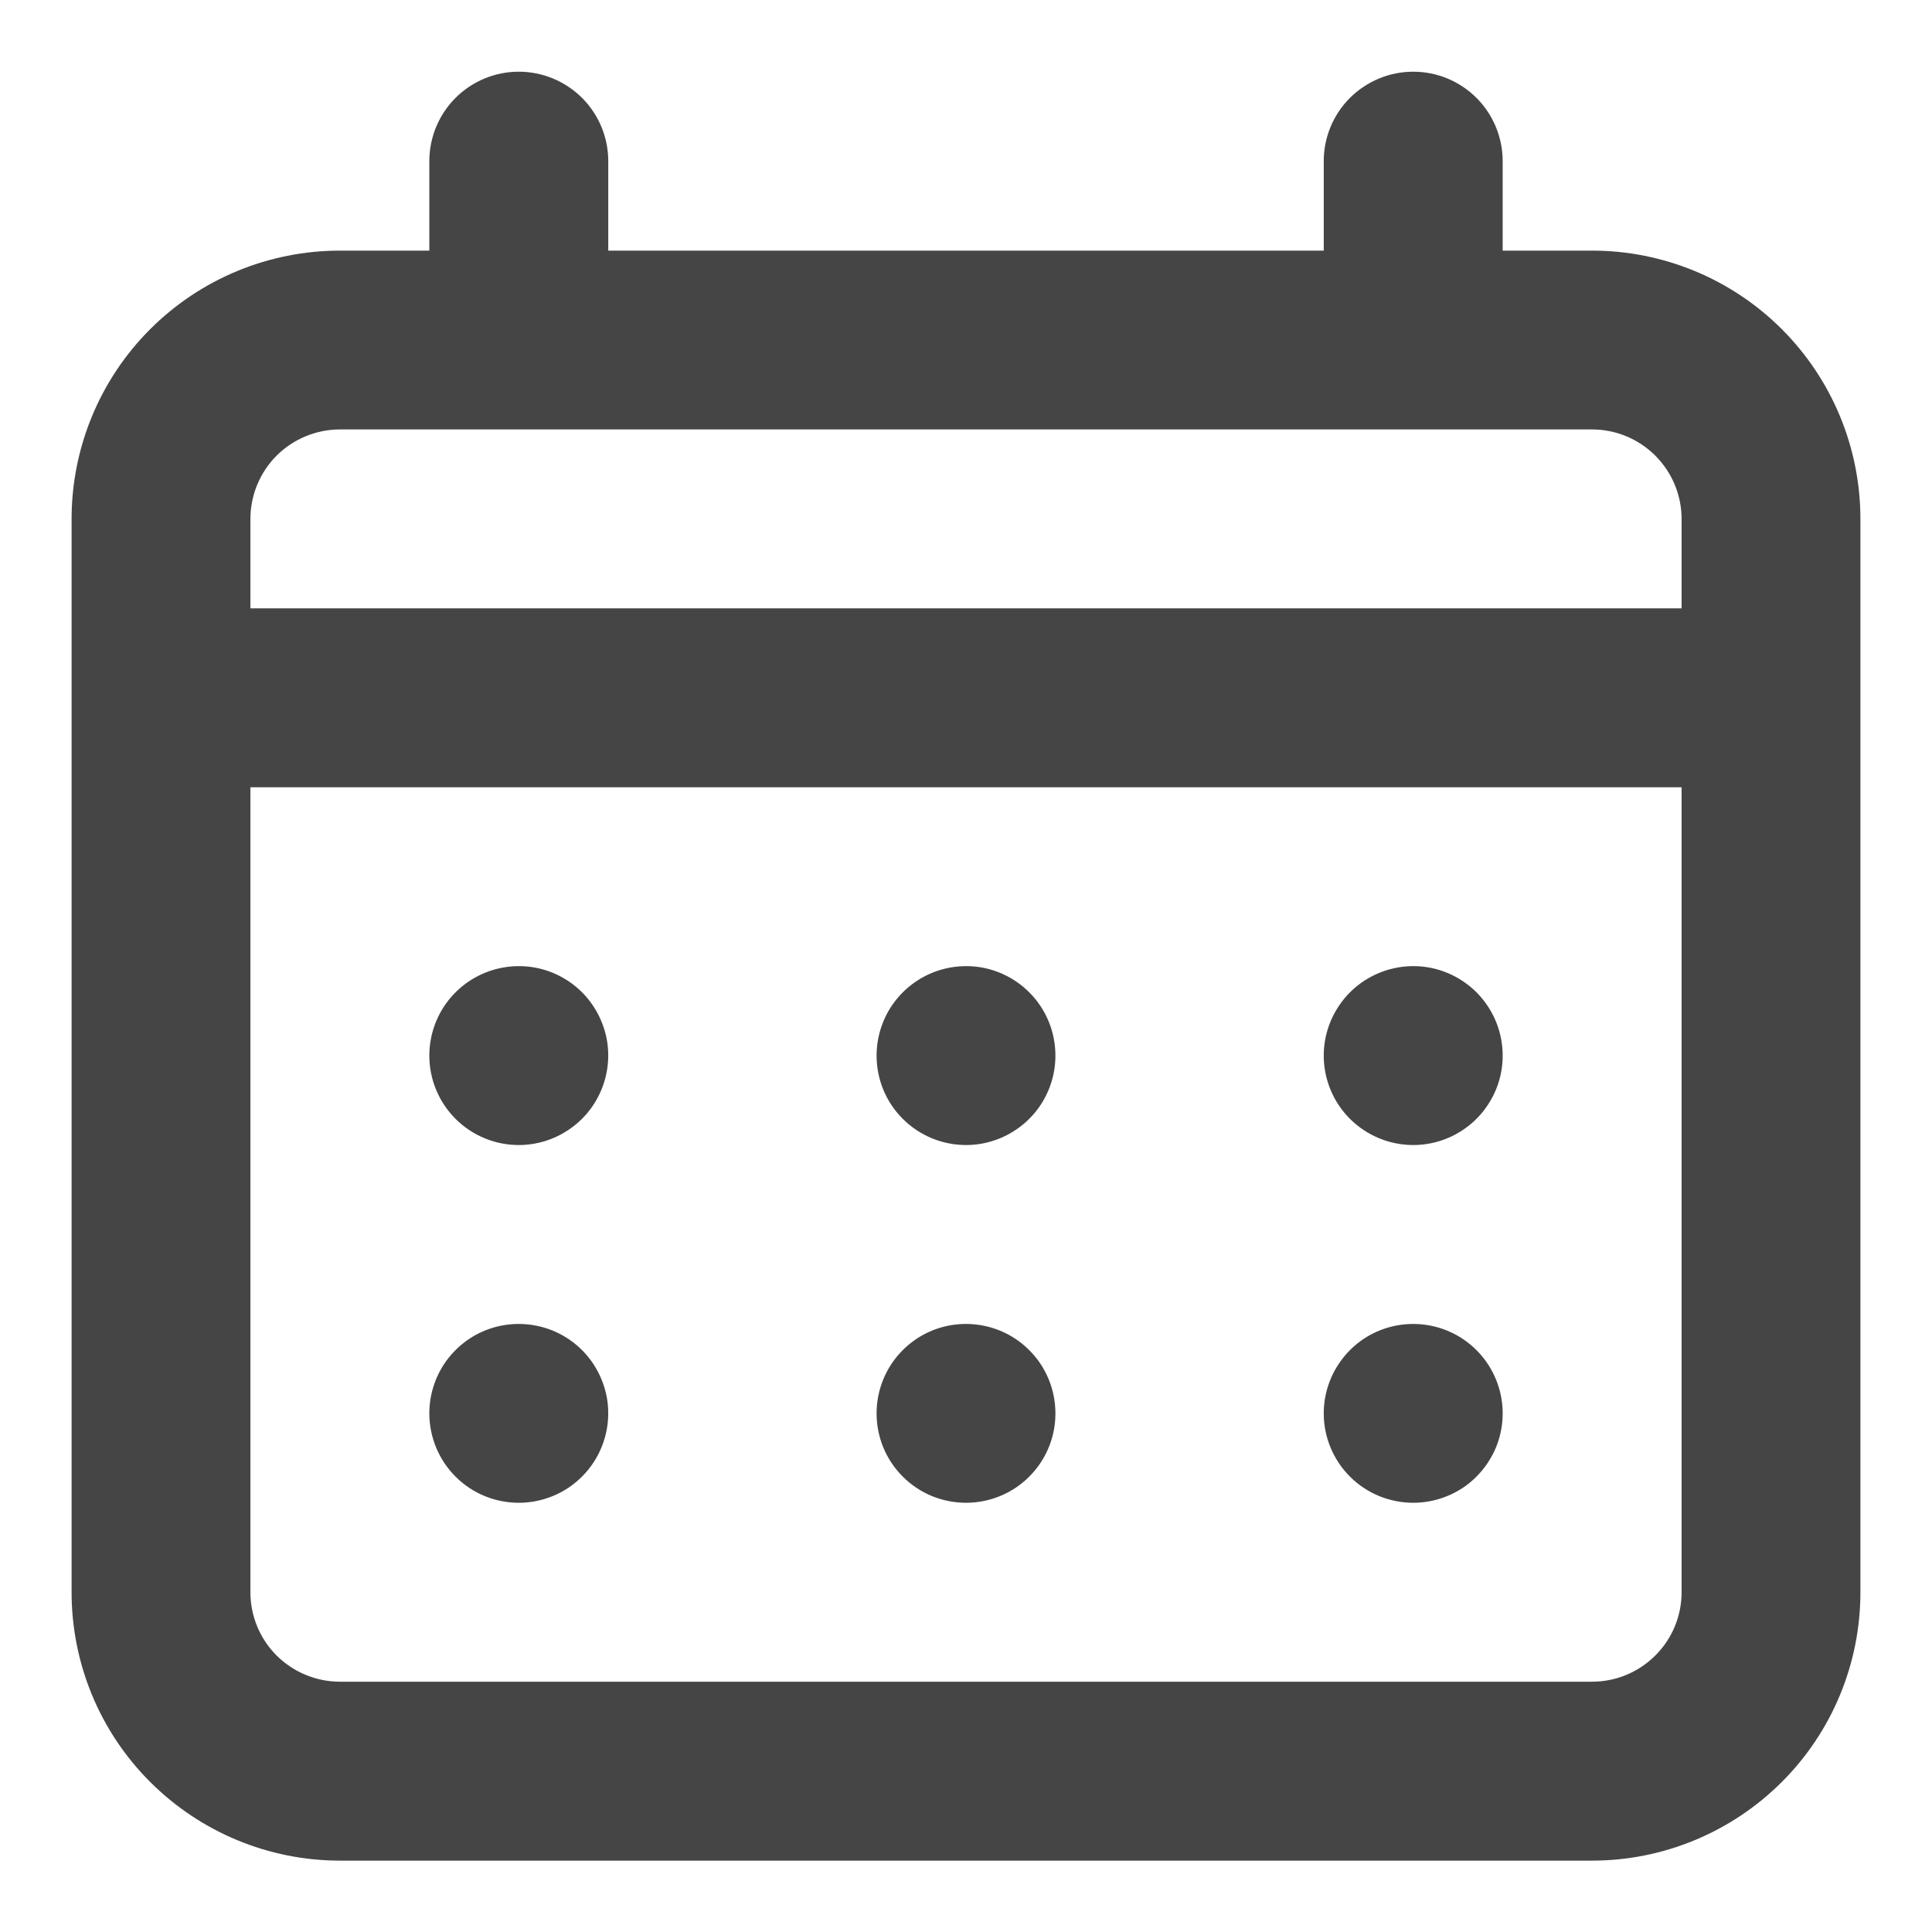 <svg width="18" height="18" viewBox="0 0 18 18" fill="none" xmlns="http://www.w3.org/2000/svg">
<path d="M9 10.668C9.165 10.668 9.326 10.619 9.463 10.527C9.6 10.436 9.707 10.306 9.77 10.153C9.833 10.001 9.849 9.834 9.817 9.672C9.785 9.51 9.706 9.362 9.589 9.245C9.473 9.129 9.324 9.049 9.163 9.017C9.001 8.985 8.833 9.002 8.681 9.065C8.529 9.128 8.399 9.235 8.307 9.372C8.216 9.509 8.167 9.67 8.167 9.835C8.167 10.056 8.254 10.268 8.411 10.424C8.567 10.58 8.779 10.668 9 10.668ZM13.167 10.668C13.331 10.668 13.493 10.619 13.63 10.527C13.767 10.436 13.873 10.306 13.937 10.153C14 10.001 14.016 9.834 13.984 9.672C13.952 9.51 13.872 9.362 13.756 9.245C13.639 9.129 13.491 9.049 13.329 9.017C13.168 8.985 13 9.002 12.848 9.065C12.695 9.128 12.565 9.235 12.474 9.372C12.382 9.509 12.333 9.67 12.333 9.835C12.333 10.056 12.421 10.268 12.577 10.424C12.734 10.58 12.946 10.668 13.167 10.668ZM9 14.001C9.165 14.001 9.326 13.952 9.463 13.861C9.6 13.769 9.707 13.639 9.77 13.487C9.833 13.335 9.849 13.167 9.817 13.005C9.785 12.844 9.706 12.695 9.589 12.579C9.473 12.462 9.324 12.383 9.163 12.351C9.001 12.319 8.833 12.335 8.681 12.398C8.529 12.461 8.399 12.568 8.307 12.705C8.216 12.842 8.167 13.003 8.167 13.168C8.167 13.389 8.254 13.601 8.411 13.757C8.567 13.914 8.779 14.001 9 14.001ZM13.167 14.001C13.331 14.001 13.493 13.952 13.63 13.861C13.767 13.769 13.873 13.639 13.937 13.487C14 13.335 14.016 13.167 13.984 13.005C13.952 12.844 13.872 12.695 13.756 12.579C13.639 12.462 13.491 12.383 13.329 12.351C13.168 12.319 13 12.335 12.848 12.398C12.695 12.461 12.565 12.568 12.474 12.705C12.382 12.842 12.333 13.003 12.333 13.168C12.333 13.389 12.421 13.601 12.577 13.757C12.734 13.914 12.946 14.001 13.167 14.001ZM4.833 10.668C4.998 10.668 5.159 10.619 5.296 10.527C5.433 10.436 5.54 10.306 5.603 10.153C5.666 10.001 5.683 9.834 5.651 9.672C5.618 9.51 5.539 9.362 5.423 9.245C5.306 9.129 5.158 9.049 4.996 9.017C4.834 8.985 4.667 9.002 4.514 9.065C4.362 9.128 4.232 9.235 4.14 9.372C4.049 9.509 4 9.67 4 9.835C4 10.056 4.088 10.268 4.244 10.424C4.4 10.58 4.612 10.668 4.833 10.668ZM14.833 2.335H14V1.501C14 1.28 13.912 1.068 13.756 0.912C13.6 0.756 13.388 0.668 13.167 0.668C12.946 0.668 12.734 0.756 12.577 0.912C12.421 1.068 12.333 1.28 12.333 1.501V2.335H5.667V1.501C5.667 1.28 5.579 1.068 5.423 0.912C5.266 0.756 5.054 0.668 4.833 0.668C4.612 0.668 4.4 0.756 4.244 0.912C4.088 1.068 4 1.28 4 1.501V2.335H3.167C2.504 2.335 1.868 2.598 1.399 3.067C0.93 3.536 0.667 4.172 0.667 4.835V14.835C0.667 15.498 0.93 16.134 1.399 16.602C1.868 17.071 2.504 17.335 3.167 17.335H14.833C15.496 17.335 16.132 17.071 16.601 16.602C17.07 16.134 17.333 15.498 17.333 14.835V4.835C17.333 4.172 17.07 3.536 16.601 3.067C16.132 2.598 15.496 2.335 14.833 2.335V2.335ZM15.667 14.835C15.667 15.056 15.579 15.268 15.422 15.424C15.266 15.58 15.054 15.668 14.833 15.668H3.167C2.946 15.668 2.734 15.58 2.577 15.424C2.421 15.268 2.333 15.056 2.333 14.835V7.335H15.667V14.835ZM15.667 5.668H2.333V4.835C2.333 4.614 2.421 4.402 2.577 4.245C2.734 4.089 2.946 4.001 3.167 4.001H14.833C15.054 4.001 15.266 4.089 15.422 4.245C15.579 4.402 15.667 4.614 15.667 4.835V5.668ZM4.833 14.001C4.998 14.001 5.159 13.952 5.296 13.861C5.433 13.769 5.54 13.639 5.603 13.487C5.666 13.335 5.683 13.167 5.651 13.005C5.618 12.844 5.539 12.695 5.423 12.579C5.306 12.462 5.158 12.383 4.996 12.351C4.834 12.319 4.667 12.335 4.514 12.398C4.362 12.461 4.232 12.568 4.14 12.705C4.049 12.842 4 13.003 4 13.168C4 13.389 4.088 13.601 4.244 13.757C4.4 13.914 4.612 14.001 4.833 14.001Z" fill="#454545"/>
</svg>

